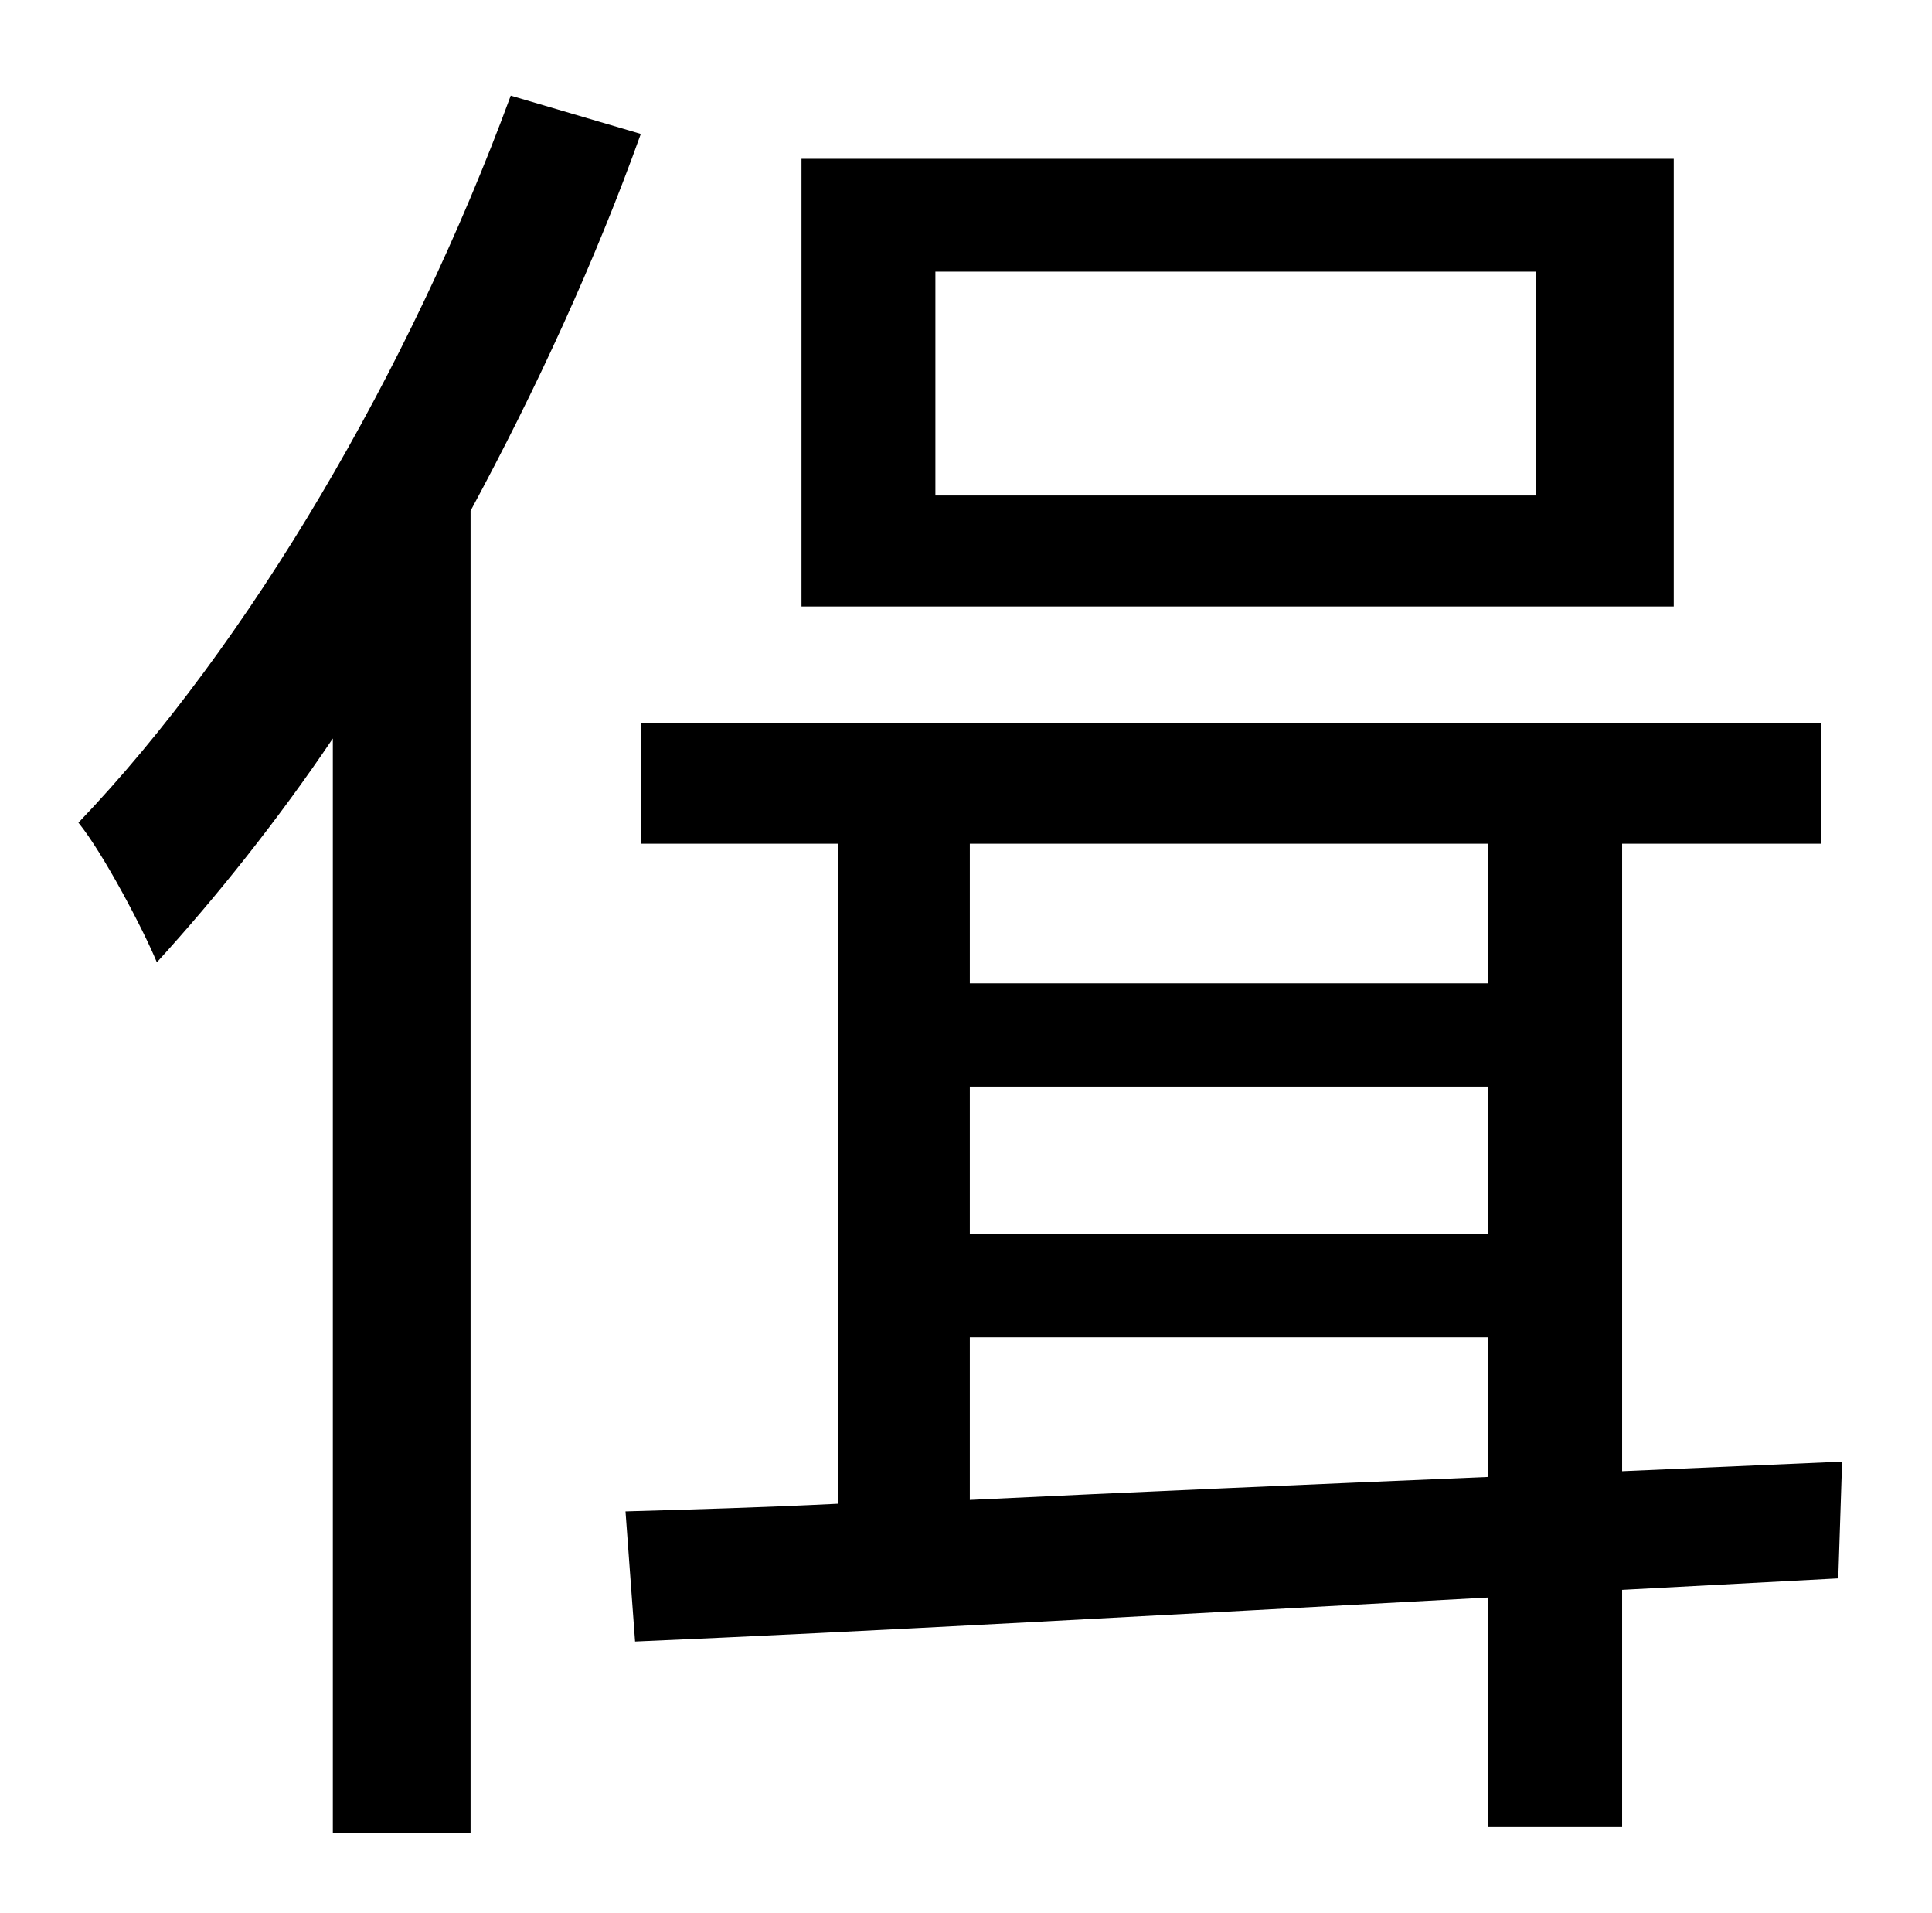 <?xml version="1.0" standalone="no"?>
<!DOCTYPE svg PUBLIC "-//W3C//DTD SVG 1.1//EN" "http://www.w3.org/Graphics/SVG/1.1/DTD/svg11.dtd" >
<svg xmlns="http://www.w3.org/2000/svg" xmlns:xlink="http://www.w3.org/1999/xlink" version="1.1" viewBox="-10 0 1010 1000">
   <path fill="currentColor"
d="M793 259v-117h-314v117h314zM865 83v234h-456v-234h456zM257 50l68 20c-24 67 -55 134 -89 197v691h-72v-572c-29 43 -61 83 -92 117c-7 -17 -28 -57 -41 -73c89 -93 173 -236 226 -380zM497 699v85c83 -4 176 -8 271 -12v-73h-271zM768 441h-271v73h271v-73zM497 568v77
h271v-77h-271zM953 764l-2 61l-113 6v124h-70v-120c-167 9 -328 18 -446 23l-5 -68c34 -1 71 -2 111 -4v-345h-103v-63h617v63h-104v328z" />
</svg>

